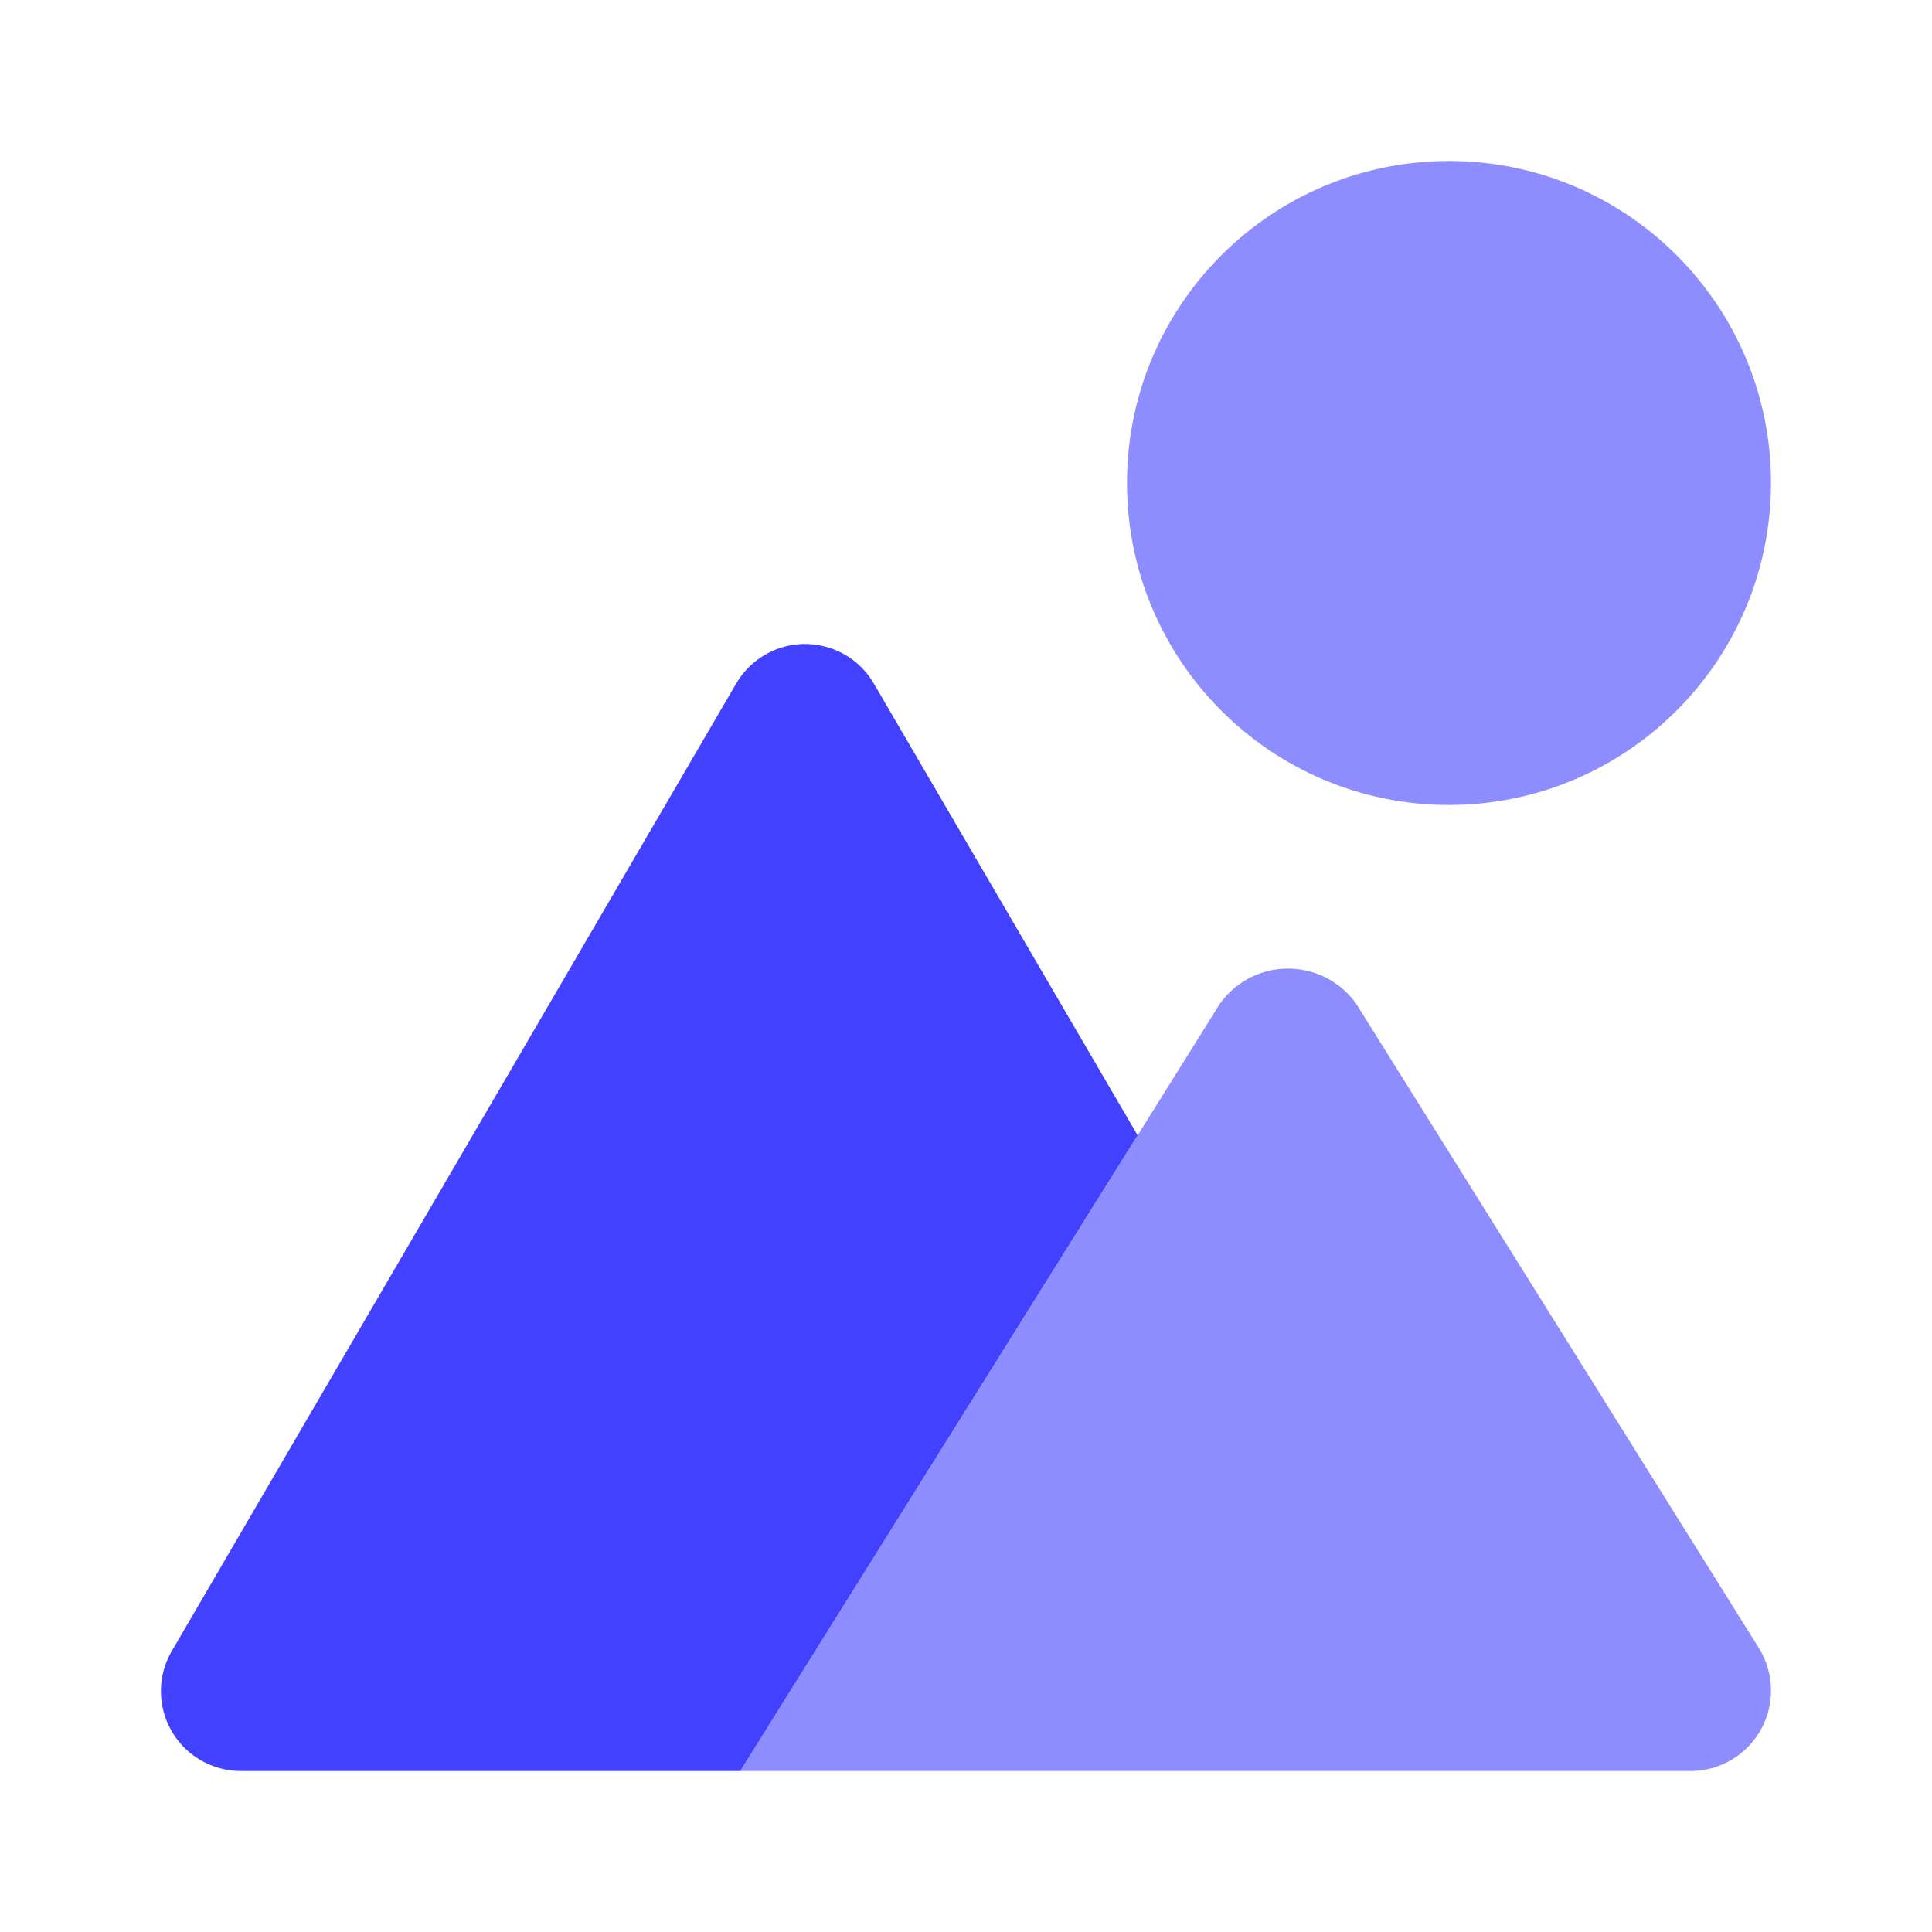 <svg xmlns="http://www.w3.org/2000/svg" enable-background="new 0 0 24 24" viewBox="0 0 24 24"><path fill="#8d8dff" d="M18 10c-2.209 0-4-1.791-4-4s1.791-4 4-4 4 1.791 4 4C21.998 8.208 20.208 9.998 18 10zM21.848 20.47l-5-8c-.332-.468-.981-.578-1.449-.246-.095.068-.179.151-.246.246l-5 8L9.196 22H21c.552 0.0 1-.447 1-.999C22 20.813 21.947 20.629 21.848 20.47z"/><path fill="#4141ff" d="M14.132,14.103L14.132,14.103L14.13,14.1L10.86,8.5C10.59,8.025,9.985,7.859,9.51,8.13C9.356,8.218,9.228,8.345,9.14,8.5l-7,12c-0.281,0.47-0.128,1.079,0.343,1.36C2.639,21.953,2.818,22.002,3,22h6.196l0.956-1.53L14.132,14.103z"/></svg>